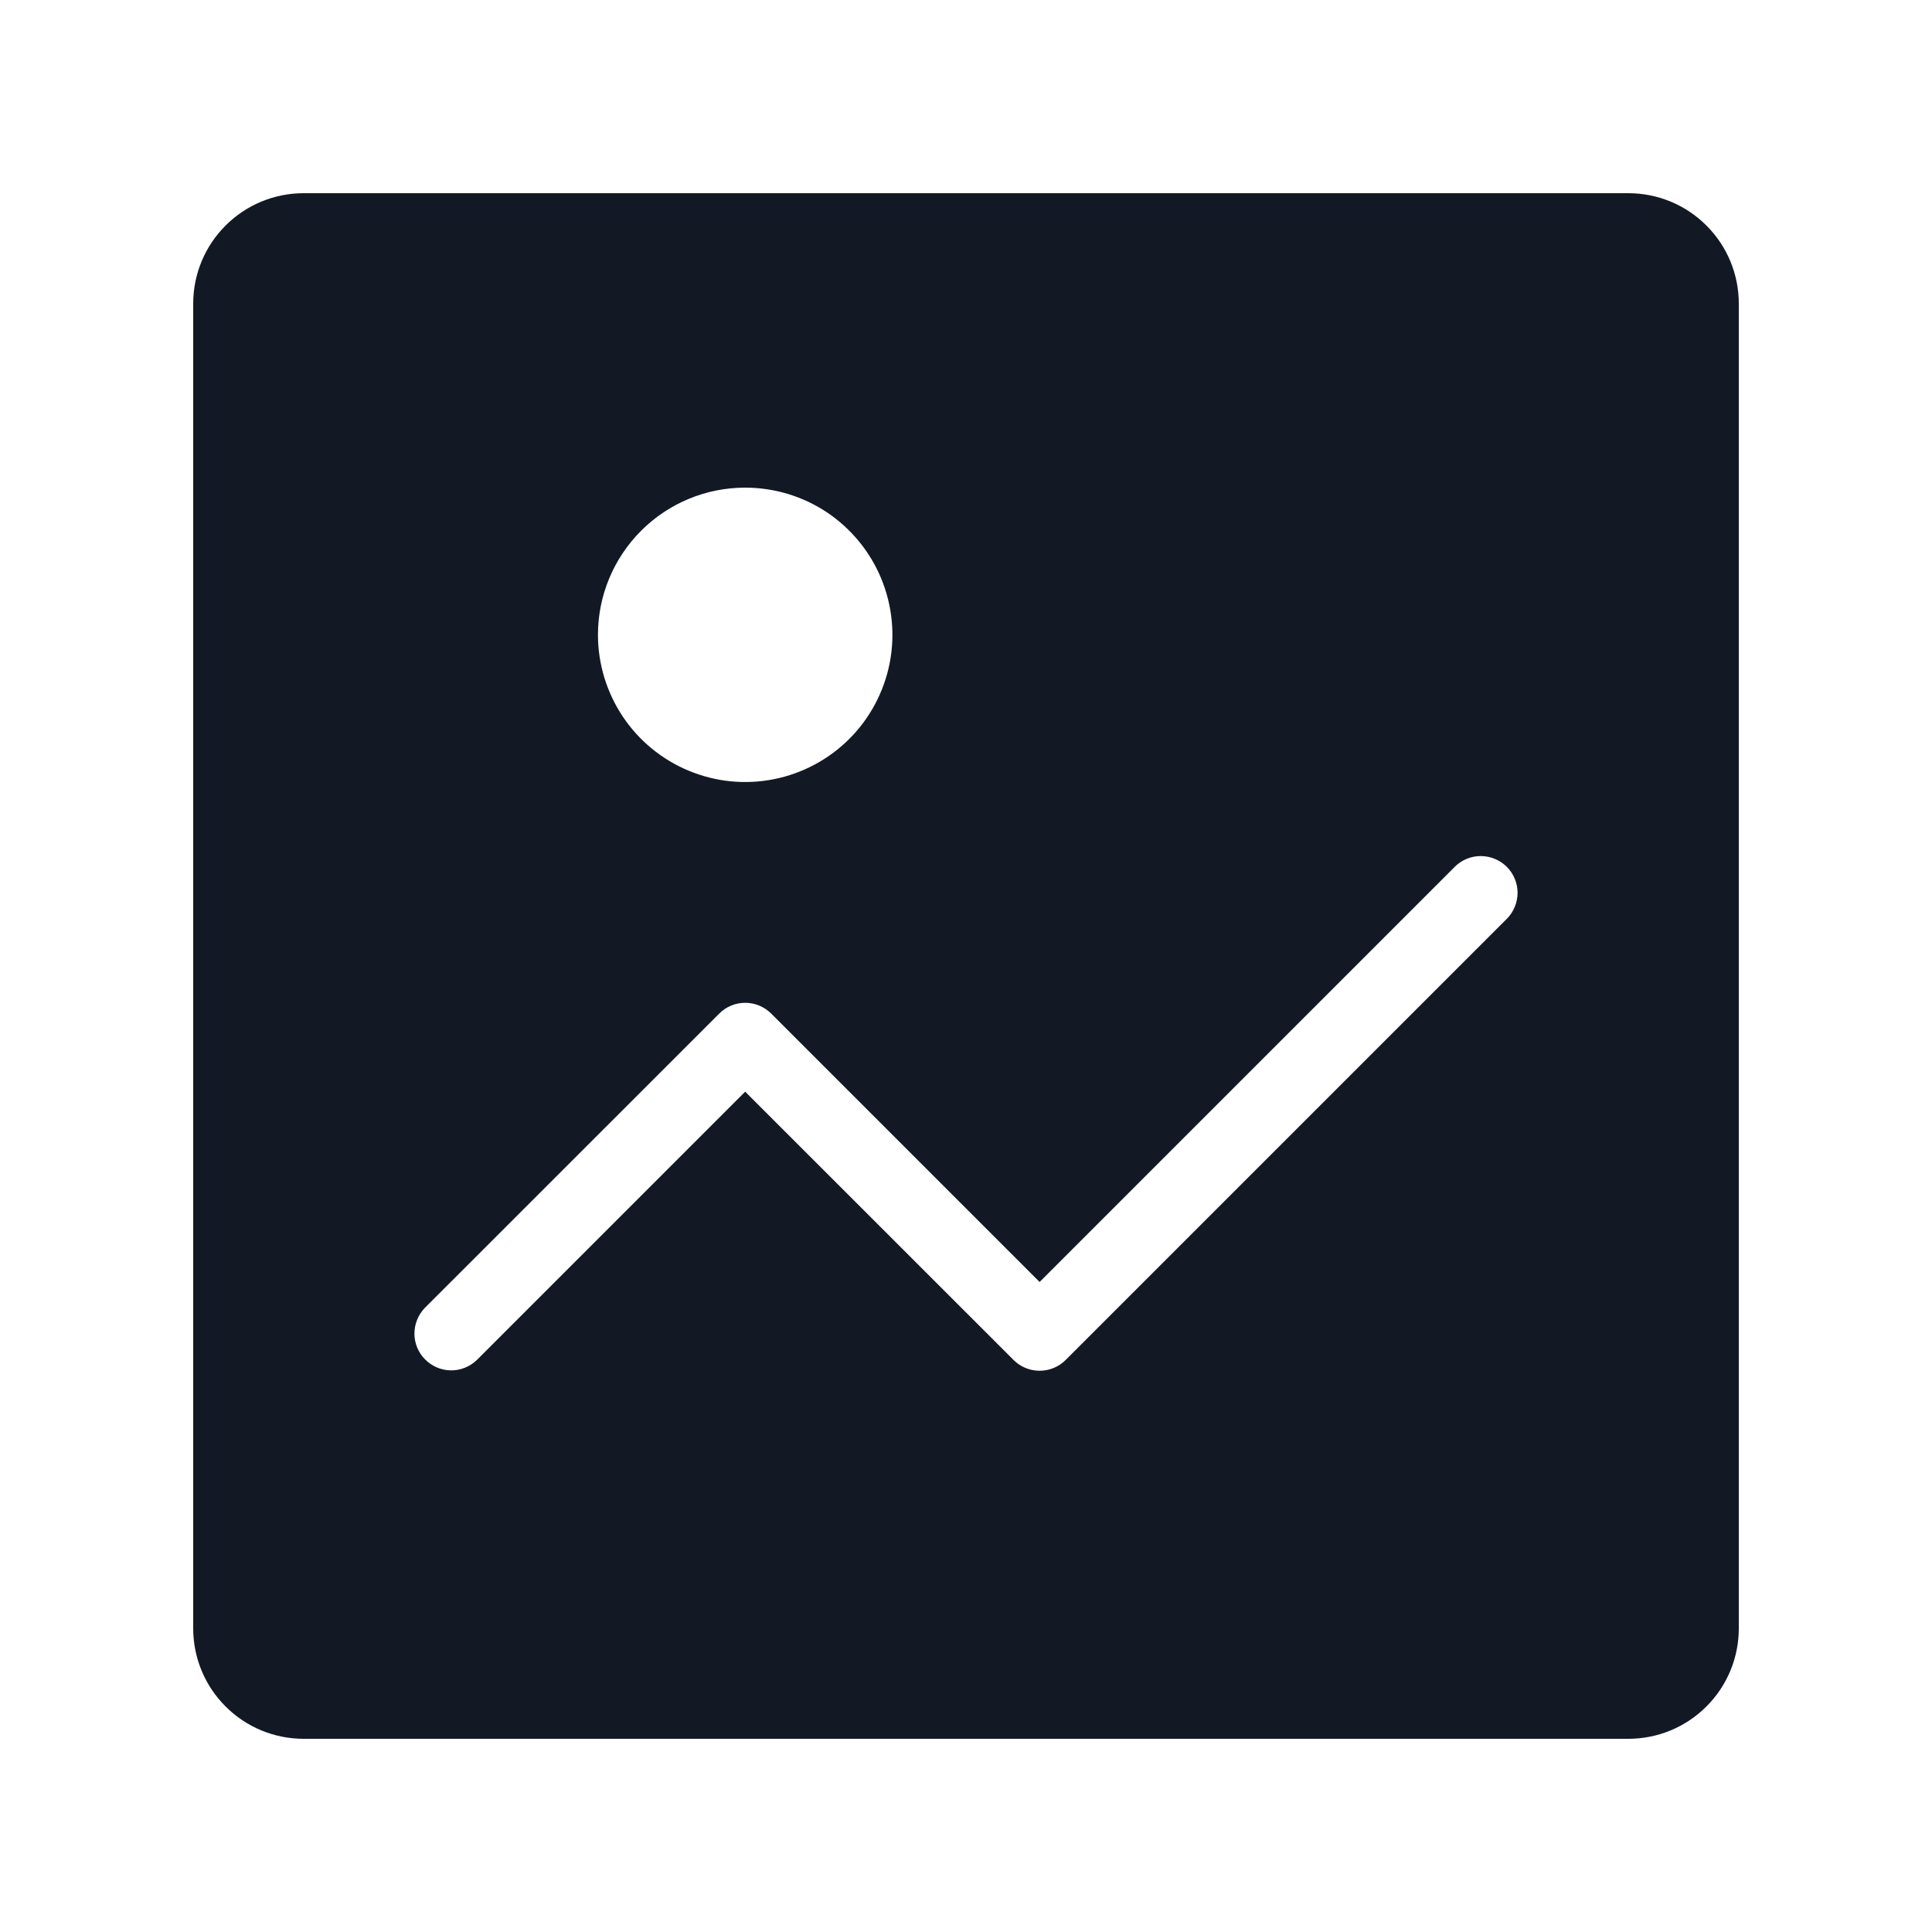 <svg width="20" height="20" viewBox="0 0 20 20" fill="none" xmlns="http://www.w3.org/2000/svg">
<path d="M16.857 2H3.143C2.84 2 2.549 2.12 2.335 2.335C2.12 2.549 2 2.84 2 3.143V16.857C2 17.16 2.12 17.451 2.335 17.665C2.549 17.88 2.84 18 3.143 18H16.857C17.16 18 17.451 17.88 17.665 17.665C17.88 17.451 18 17.16 18 16.857V3.143C18 2.84 17.88 2.549 17.665 2.335C17.451 2.12 17.16 2 16.857 2ZM7.714 5.048C8.016 5.048 8.31 5.137 8.561 5.304C8.811 5.472 9.007 5.71 9.122 5.988C9.237 6.267 9.268 6.573 9.209 6.869C9.15 7.164 9.005 7.436 8.792 7.649C8.579 7.862 8.307 8.007 8.012 8.066C7.716 8.125 7.41 8.095 7.131 7.979C6.853 7.864 6.615 7.669 6.447 7.418C6.28 7.167 6.19 6.873 6.19 6.571C6.19 6.167 6.351 5.78 6.637 5.494C6.923 5.208 7.31 5.048 7.714 5.048ZM15.603 9.507L11.031 14.079C10.96 14.15 10.863 14.19 10.762 14.19C10.661 14.19 10.564 14.15 10.493 14.079L7.714 11.301L4.936 14.079C4.864 14.148 4.768 14.187 4.668 14.186C4.568 14.185 4.473 14.145 4.402 14.074C4.331 14.004 4.291 13.908 4.29 13.808C4.29 13.708 4.328 13.612 4.397 13.54L7.445 10.493C7.516 10.421 7.613 10.381 7.714 10.381C7.815 10.381 7.912 10.421 7.984 10.493L10.762 13.271L15.064 8.969C15.136 8.899 15.232 8.861 15.332 8.862C15.432 8.863 15.527 8.903 15.598 8.973C15.669 9.044 15.709 9.14 15.71 9.239C15.71 9.339 15.672 9.436 15.603 9.507Z" fill="#121924"/>
</svg>
